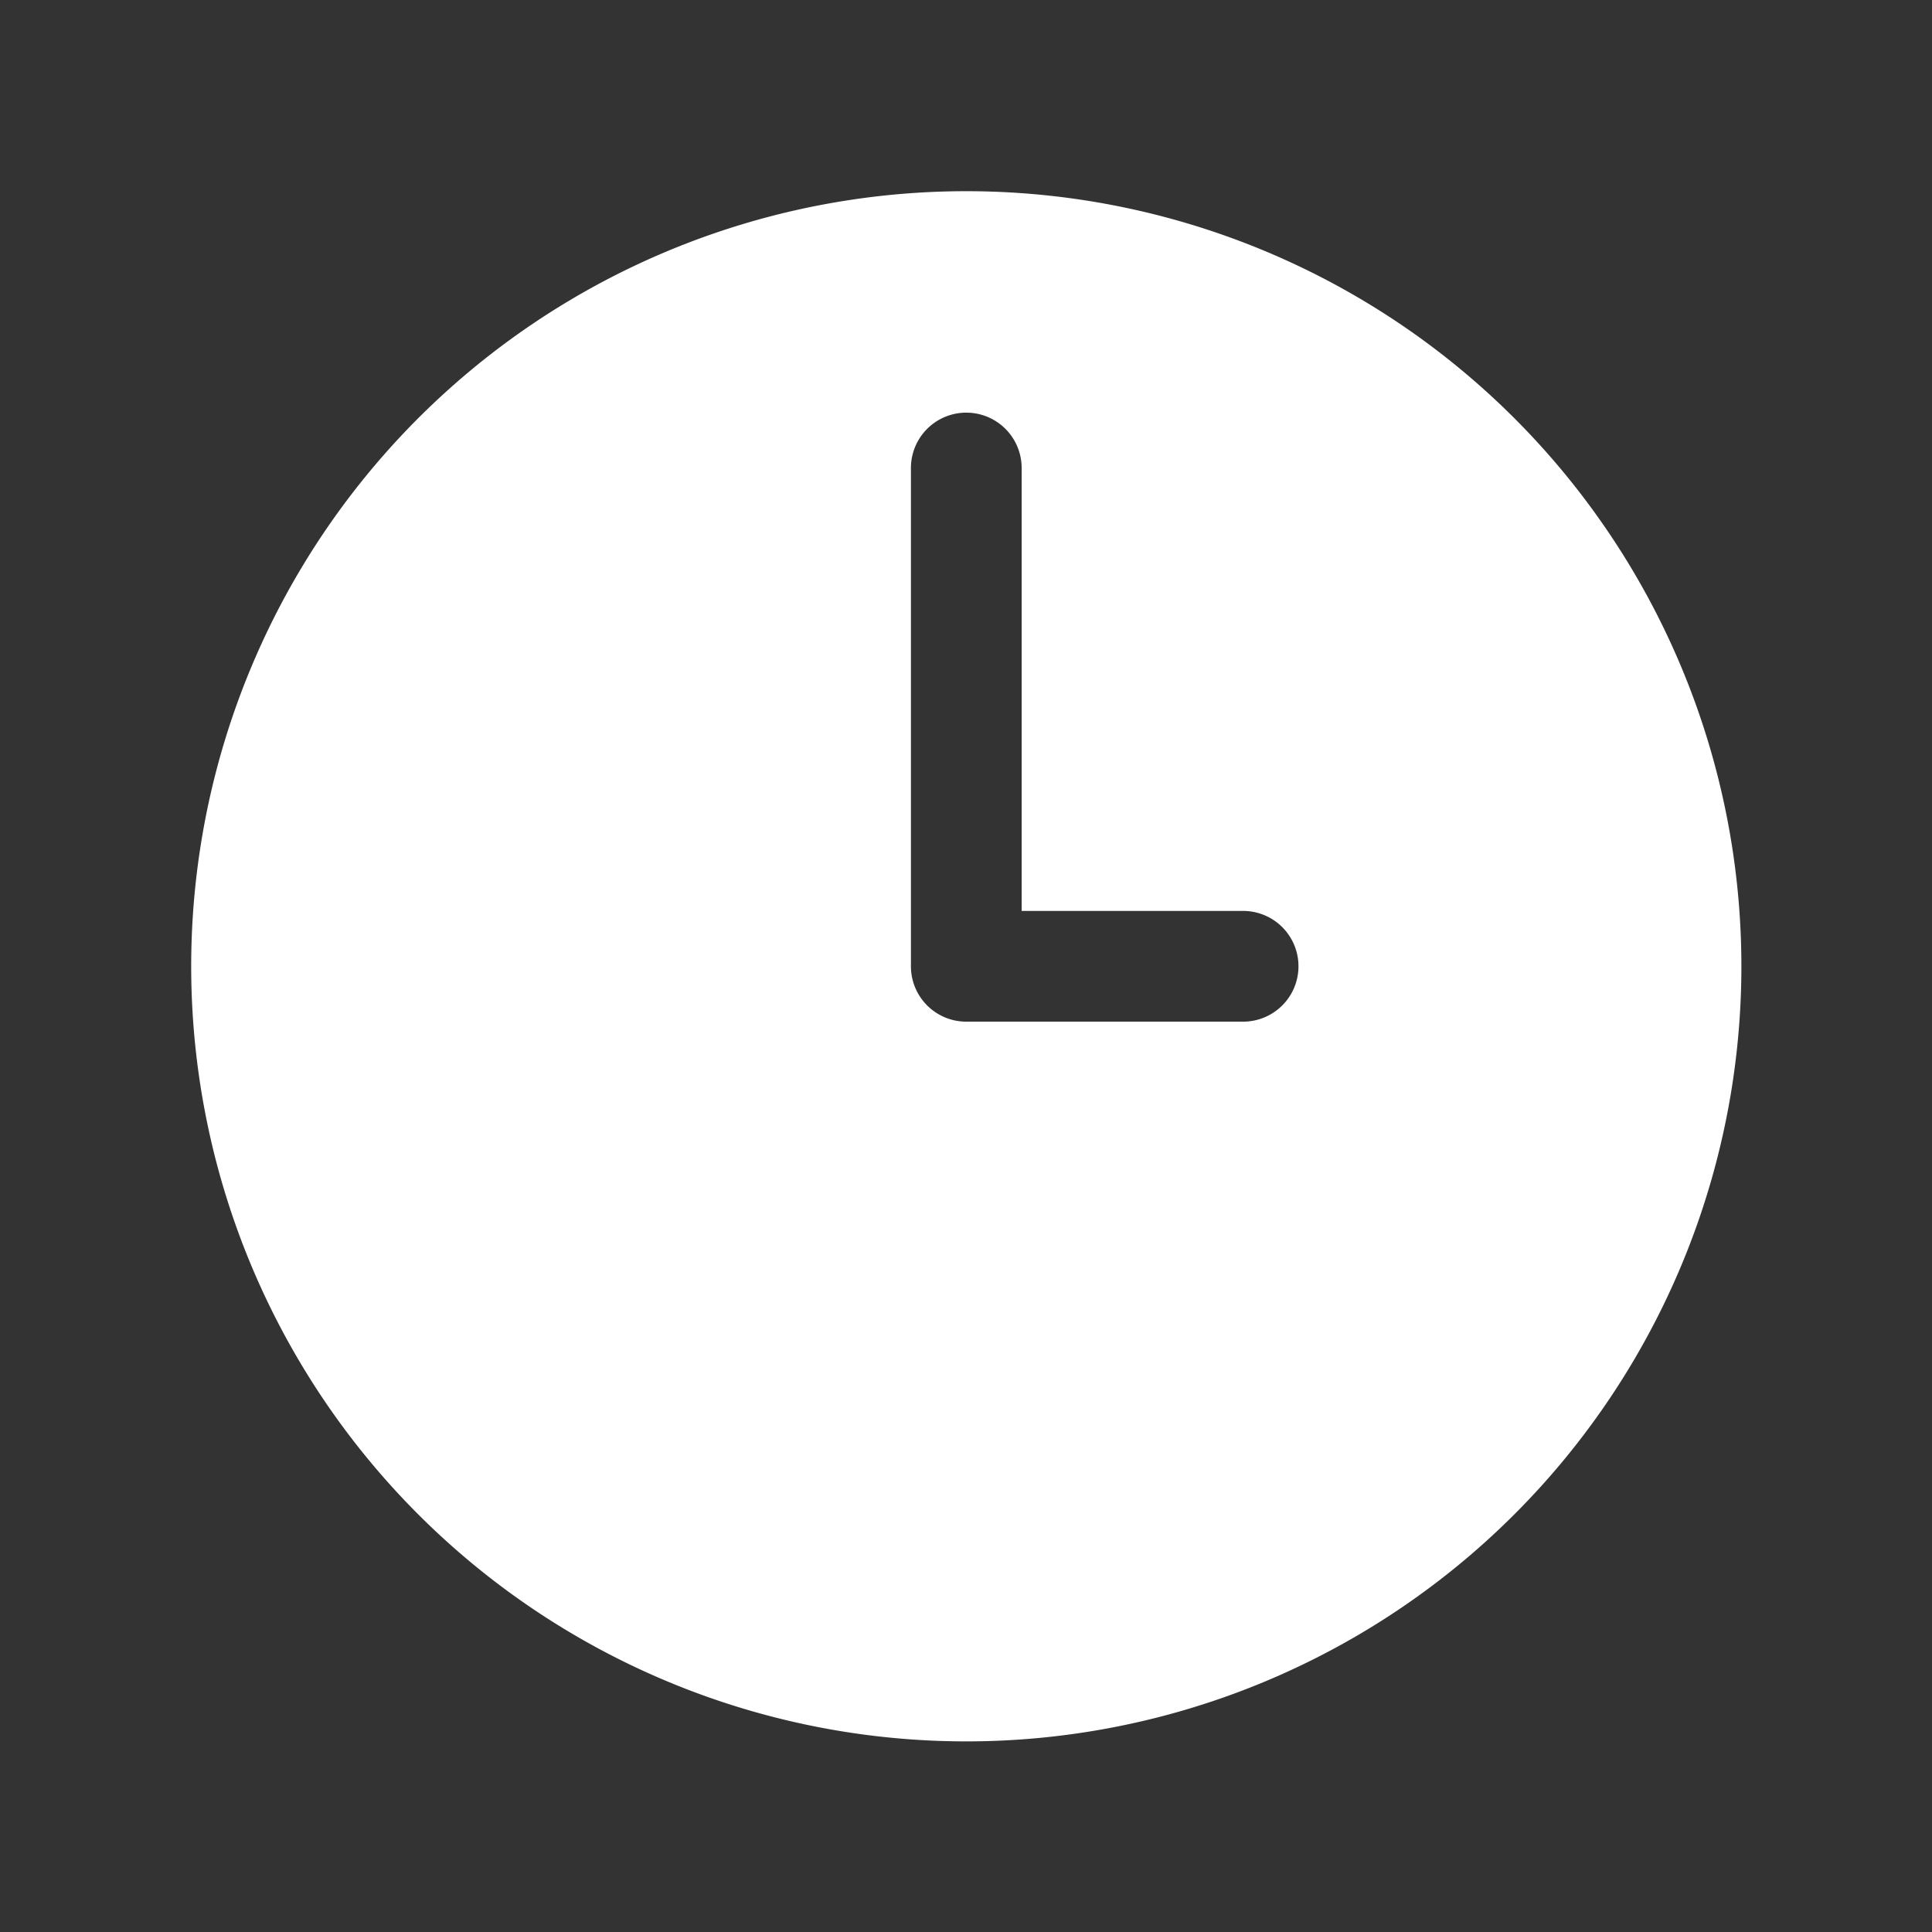 <svg id="SvgjsSvg1001" width="288" height="288" xmlns="http://www.w3.org/2000/svg" version="1.1" xmlns:xlink="http://www.w3.org/1999/xlink" xmlns:svgjs="http://svgjs.com/svgjs"><rect width="100%" height="100%" fill="#333333" stroke="none"/><defs id="SvgjsDefs1002"></defs><g id="SvgjsG1008" transform="matrix(0.917,0,0,0.917,11.995,11.995)"><svg xmlns="http://www.w3.org/2000/svg" viewBox="0 0 32 32" width="288" height="288"><path fill="#ffffff" d="M16,2A14,14,0,1,0,30,16,14,14,0,0,0,16,2Zm5,15H16a1,1,0,0,1-1-1V7a1,1,0,0,1,2,0v8h4a1,1,0,0,1,0,2Z" class="color87d1ee svgShape"></path></svg></g></svg>